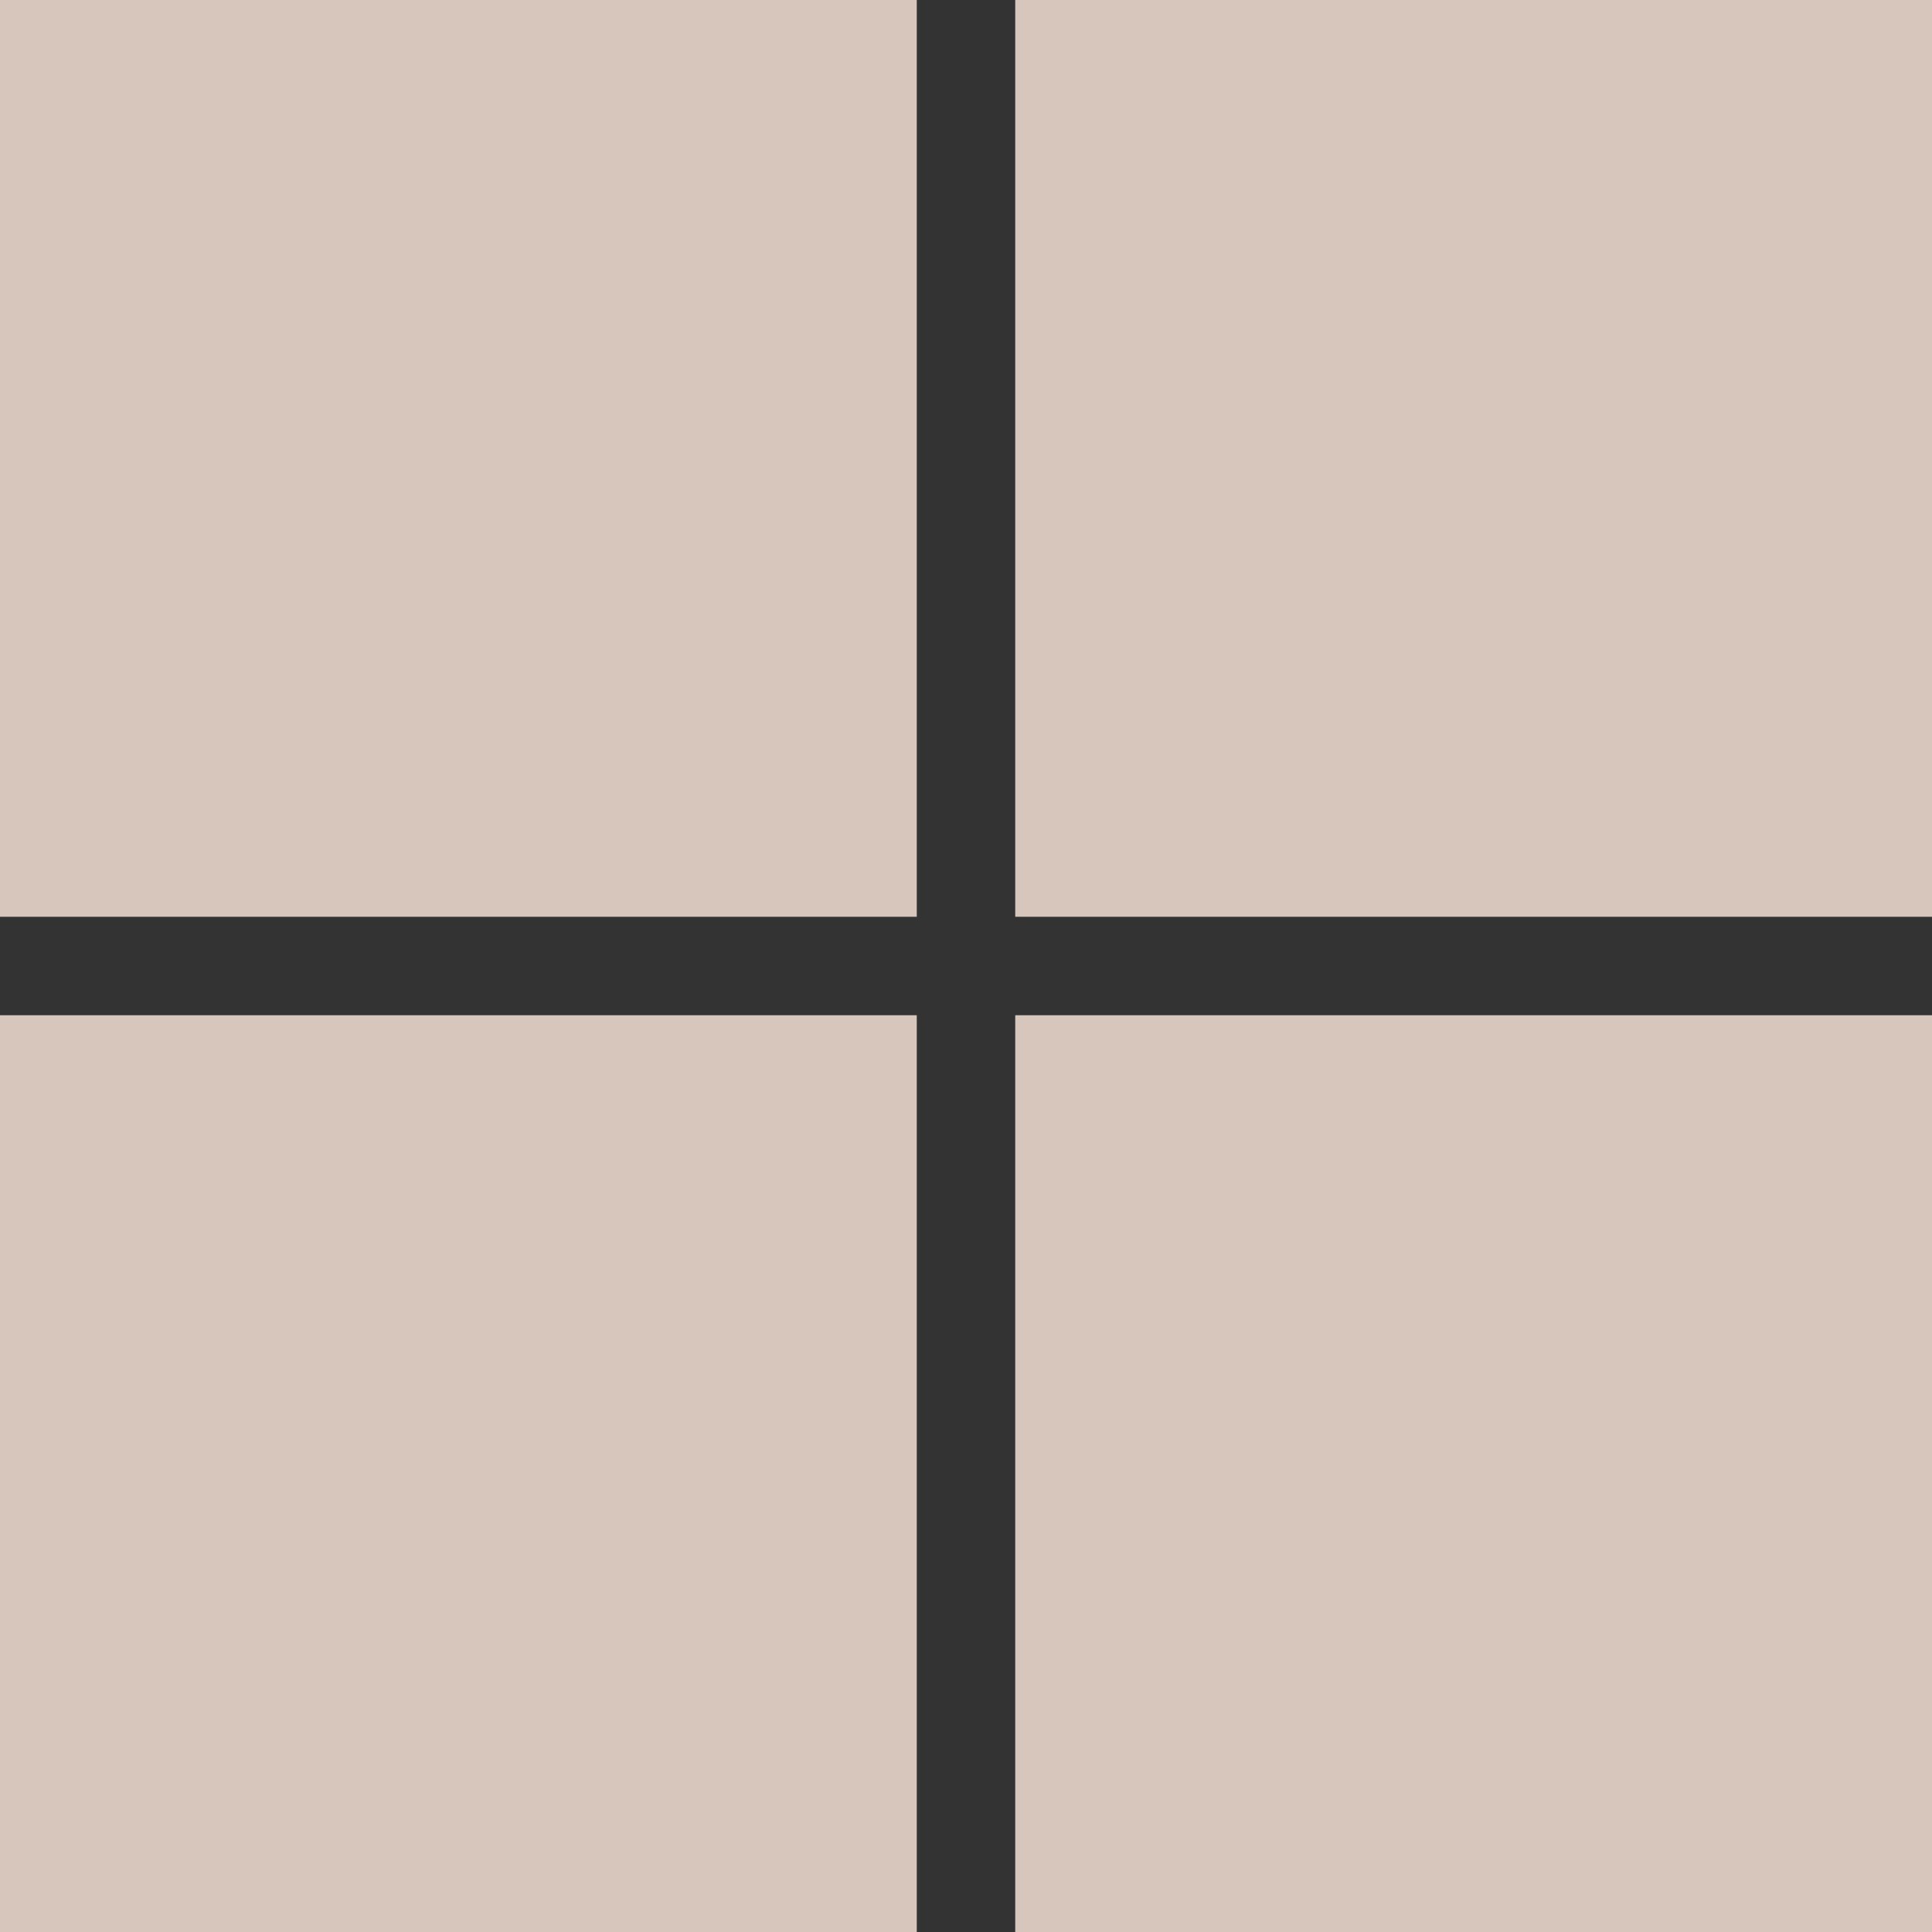 <?xml version="1.0" encoding="UTF-8" standalone="no"?>
<svg
   xmlns:dc="http://purl.org/dc/elements/1.1/"
   xmlns:cc="http://creativecommons.org/ns#"
   xmlns:rdf="http://www.w3.org/1999/02/22-rdf-syntax-ns#"
   xmlns:svg="http://www.w3.org/2000/svg"
   xmlns="http://www.w3.org/2000/svg"
   xmlns:sodipodi="http://sodipodi.sourceforge.net/DTD/sodipodi-0.dtd"
   xmlns:inkscape="http://www.inkscape.org/namespaces/inkscape"
   id="dark"
   viewBox="0 0 25 25"
   version="1.1"
   inkscape:version="0.48.4 r9939"
   width="100%"
   height="100%"
   sodipodi:docname="GoGame-cellbackground.svg">
  <sodipodi:namedview
     pagecolor="#ffffff"
     bordercolor="#666666"
     borderopacity="1"
     objecttolerance="10"
     gridtolerance="10"
     guidetolerance="10"
     inkscape:pageopacity="0"
     inkscape:pageshadow="2"
     inkscape:window-width="1920"
     inkscape:window-height="1018"
     id="namedview27"
     showgrid="false"
     inkscape:zoom="11.775189"
     inkscape:cx="-12.299233"
     inkscape:cy="3.5368073"
     inkscape:window-x="0"
     inkscape:window-y="0"
     inkscape:window-maximized="1"
     inkscape:current-layer="g3006" />
  <defs
     id="defs3">
    <linearGradient
       id="linearGradient3901">
      <stop
         style="stop-color:#b49480;stop-opacity:1;"
         offset="0"
         id="stop3903" />
      <stop
         style="stop-color:#ac8d7a;stop-opacity:1;"
         offset="1"
         id="stop3905" />
    </linearGradient>
    <style
       id="style5">.cls-1{fill:#1f2225;}</style>
  </defs>
  <title
     id="title7">field</title>
  <g
     id="g3006"
     transform="translate(0,-165)">
    <rect
       id="rect9"
       height="25"
       width="25"
       class="cls-1"
       x="0"
       y="165"
       style="fill:#cbb6a9;fill-opacity:1;opacity:0.781" />
    <rect
       style="fill:#333333;fill-opacity:1;stroke:none"
       id="rect3814"
       width="1.274"
       height="25"
       x="11.863"
       y="165" />
    <rect
       style="fill:#333333;fill-opacity:1;stroke:none"
       id="rect3814-9"
       width="1.274"
       height="25"
       x="176.863"
       y="-25"
       transform="matrix(0,1,-1,0,0,0)" />
  </g>
</svg>
